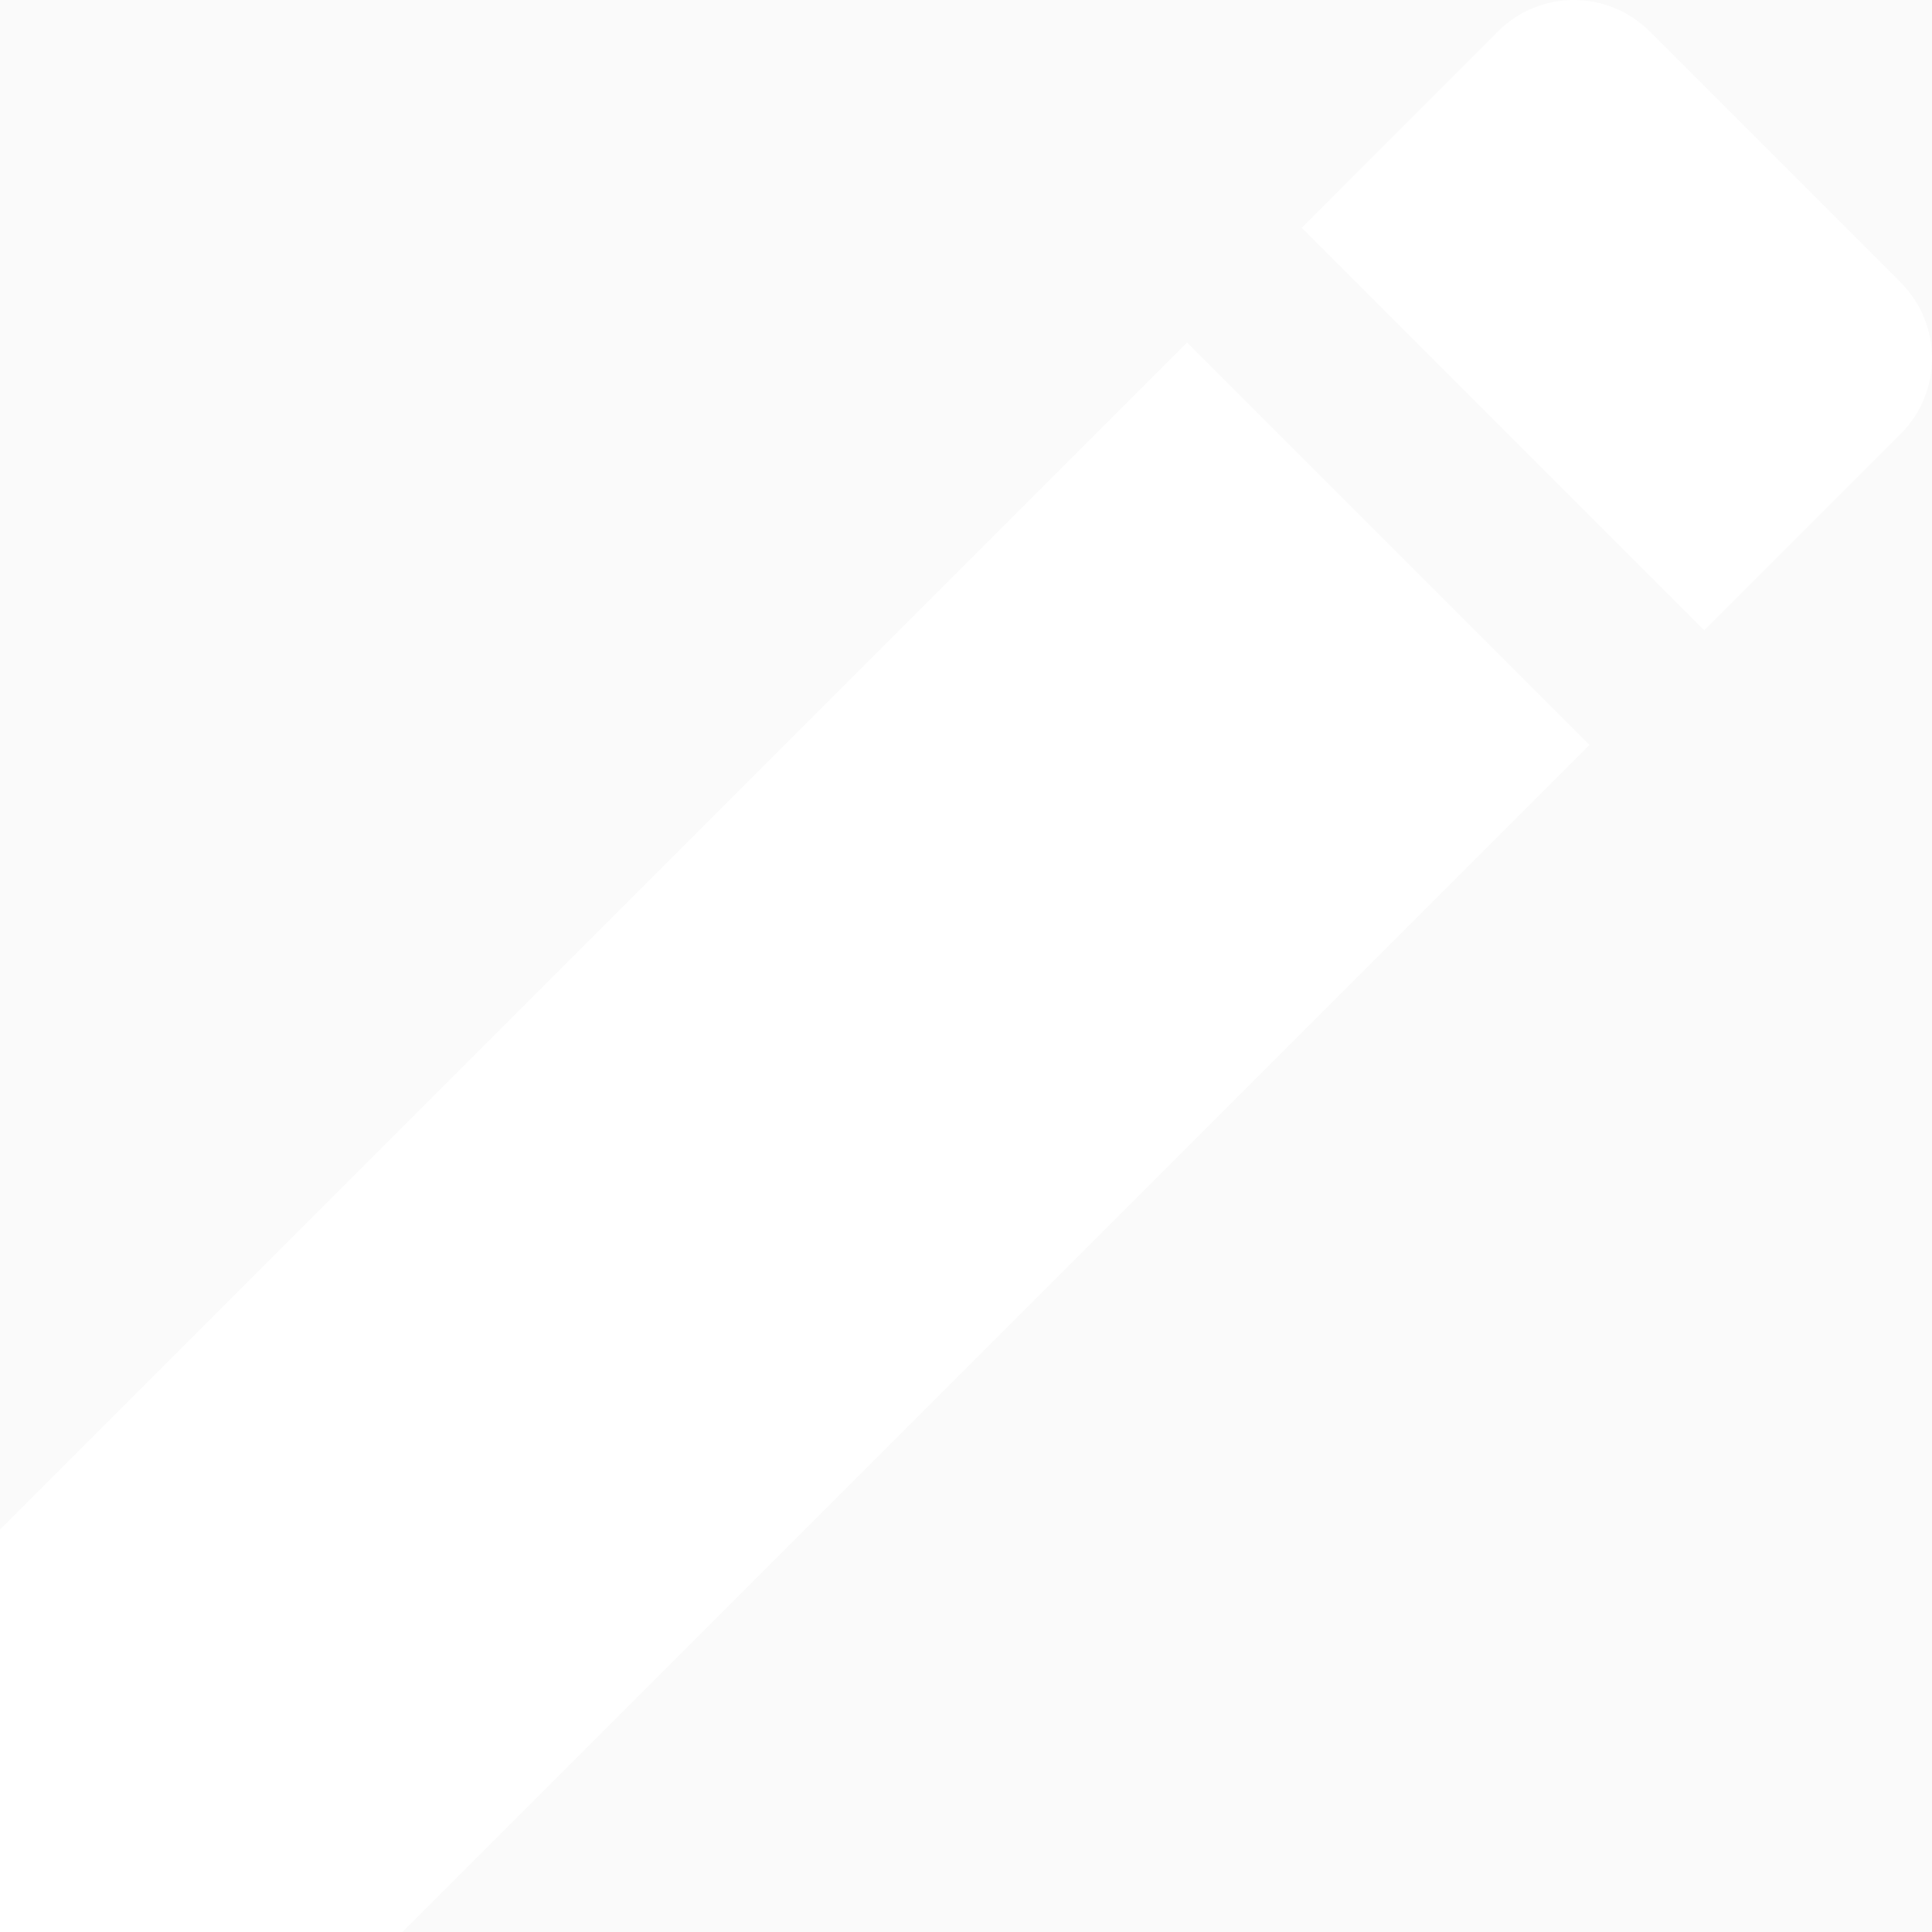 <?xml version="1.0" encoding="UTF-8"?>
<svg width="10px" height="10px" viewBox="0 0 10 10" version="1.1" xmlns="http://www.w3.org/2000/svg" xmlns:xlink="http://www.w3.org/1999/xlink">
    <!-- Generator: Sketch 51 (57462) - http://www.bohemiancoding.com/sketch -->
    <title>Edit</title>
    <desc>Created with Sketch.</desc>
    <defs></defs>
    <g id="Events" stroke="none" stroke-width="1" fill="none" fill-rule="evenodd">
        <g id="Project-basic-info" transform="translate(-1090, -375)">
            <rect fill="#FAFAFA" x="0" y="0" width="1440" height="991"></rect>
            <g id="Edit-button" transform="translate(1073, 365)" fill="#FFFFFF">
                <path d="M17,17.917 L17,20 L19.083,20 L25.227,13.856 L23.144,11.773 L17,17.917 L17,17.917 Z M26.838,12.246 C27.054,12.029 27.054,11.679 26.838,11.462 L25.538,10.162 C25.321,9.946 24.971,9.946 24.754,10.162 L23.738,11.179 L25.821,13.262 L26.838,12.246 L26.838,12.246 Z" id="Edit"></path>
            </g>
        </g>
    </g>
</svg>